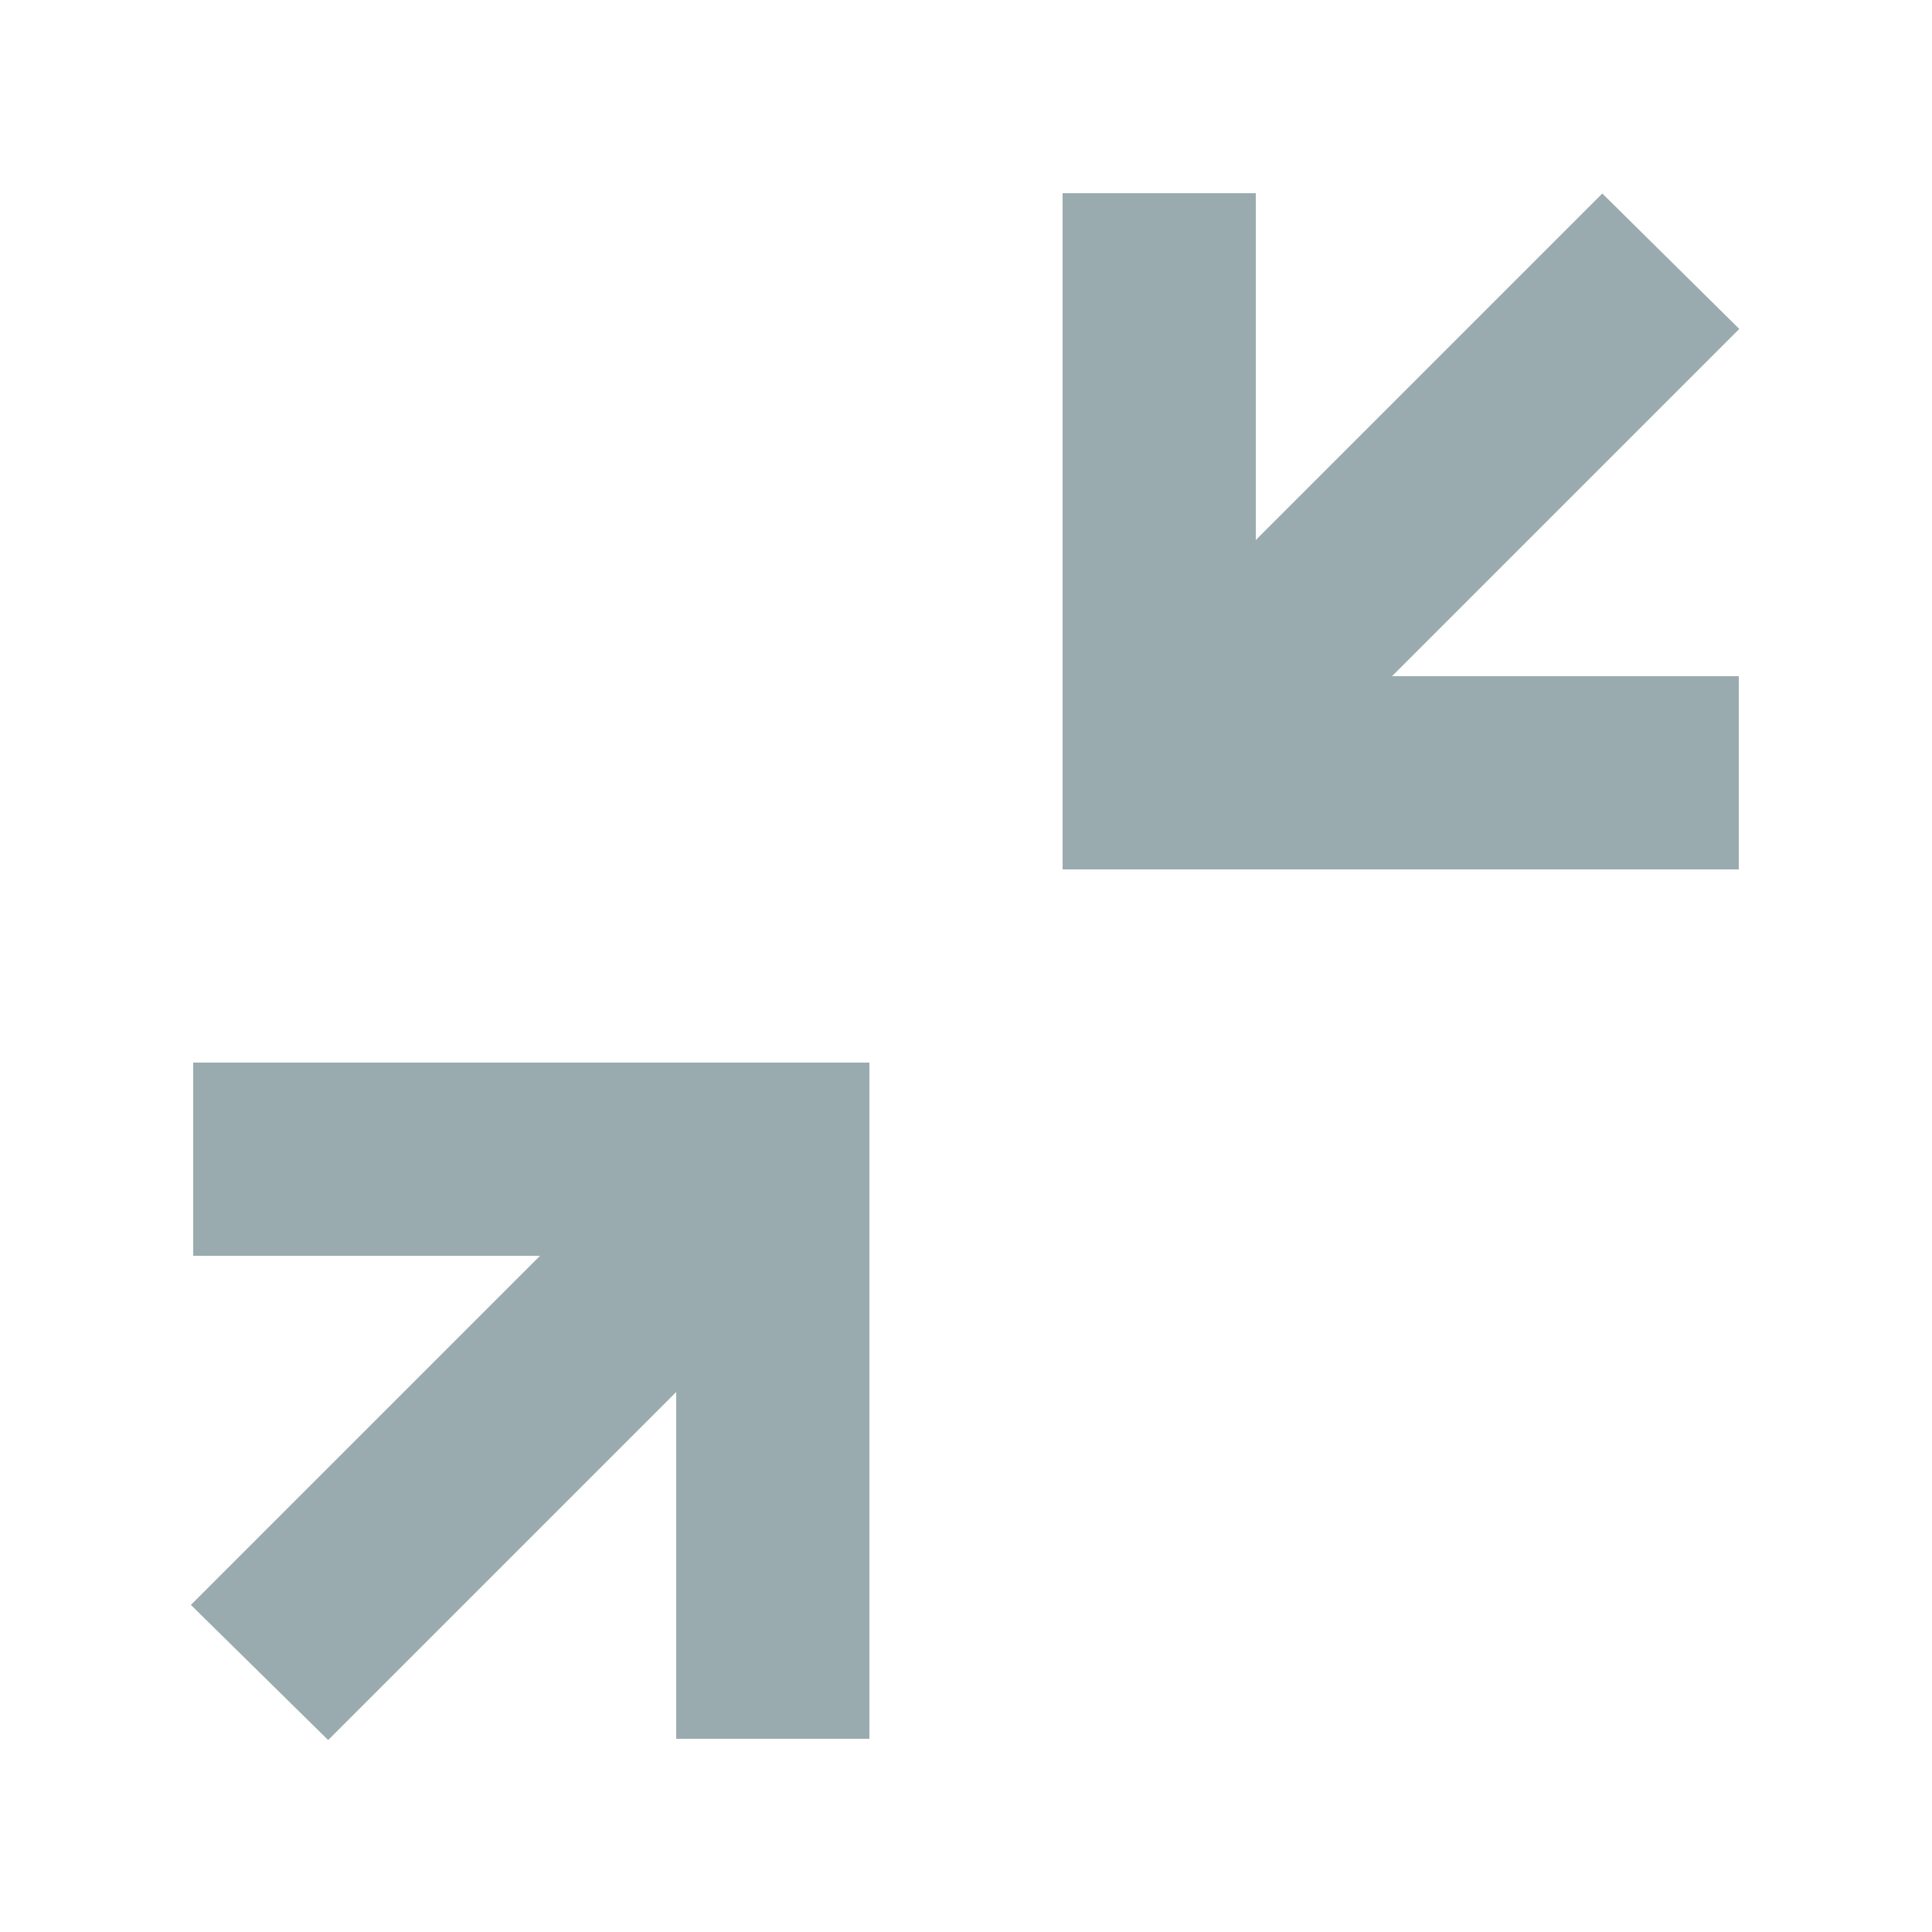 <?xml version="1.0" encoding="UTF-8"?>
<svg width="20px" height="20px" viewBox="0 0 20 20" version="1.1" xmlns="http://www.w3.org/2000/svg" xmlns:xlink="http://www.w3.org/1999/xlink">
    <!-- Generator: sketchtool 52.5 (67469) - http://www.bohemiancoding.com/sketch -->
    <title>D186C2FD-9FD4-4F53-BC82-90FA74B67D53</title>
    <desc>Created with sketchtool.</desc>
    <g id="Symbols" stroke="none" stroke-width="1" fill="none" fill-rule="evenodd">
        <g id="Icons/container-collapse" fill="#9AABAF" fill-rule="nonzero">
            <g id="arrow-compress" transform="translate(1, 2)">
                <path d="M15.587,0.003 L12,3.59 L12,-1.94289029e-16 L10,0 L10,7 L17,7 L17,5 L13.41,5 L17.005,1.405 L15.587,0.003 Z M1,9 L1,11 L4.59,11 L0.976,14.614 L2.397,16.013 L6,12.41 L6,16 L8,16 L8,9 L1,9 Z" id="Shape"></path>
            </g>
        </g>
    </g>
</svg>